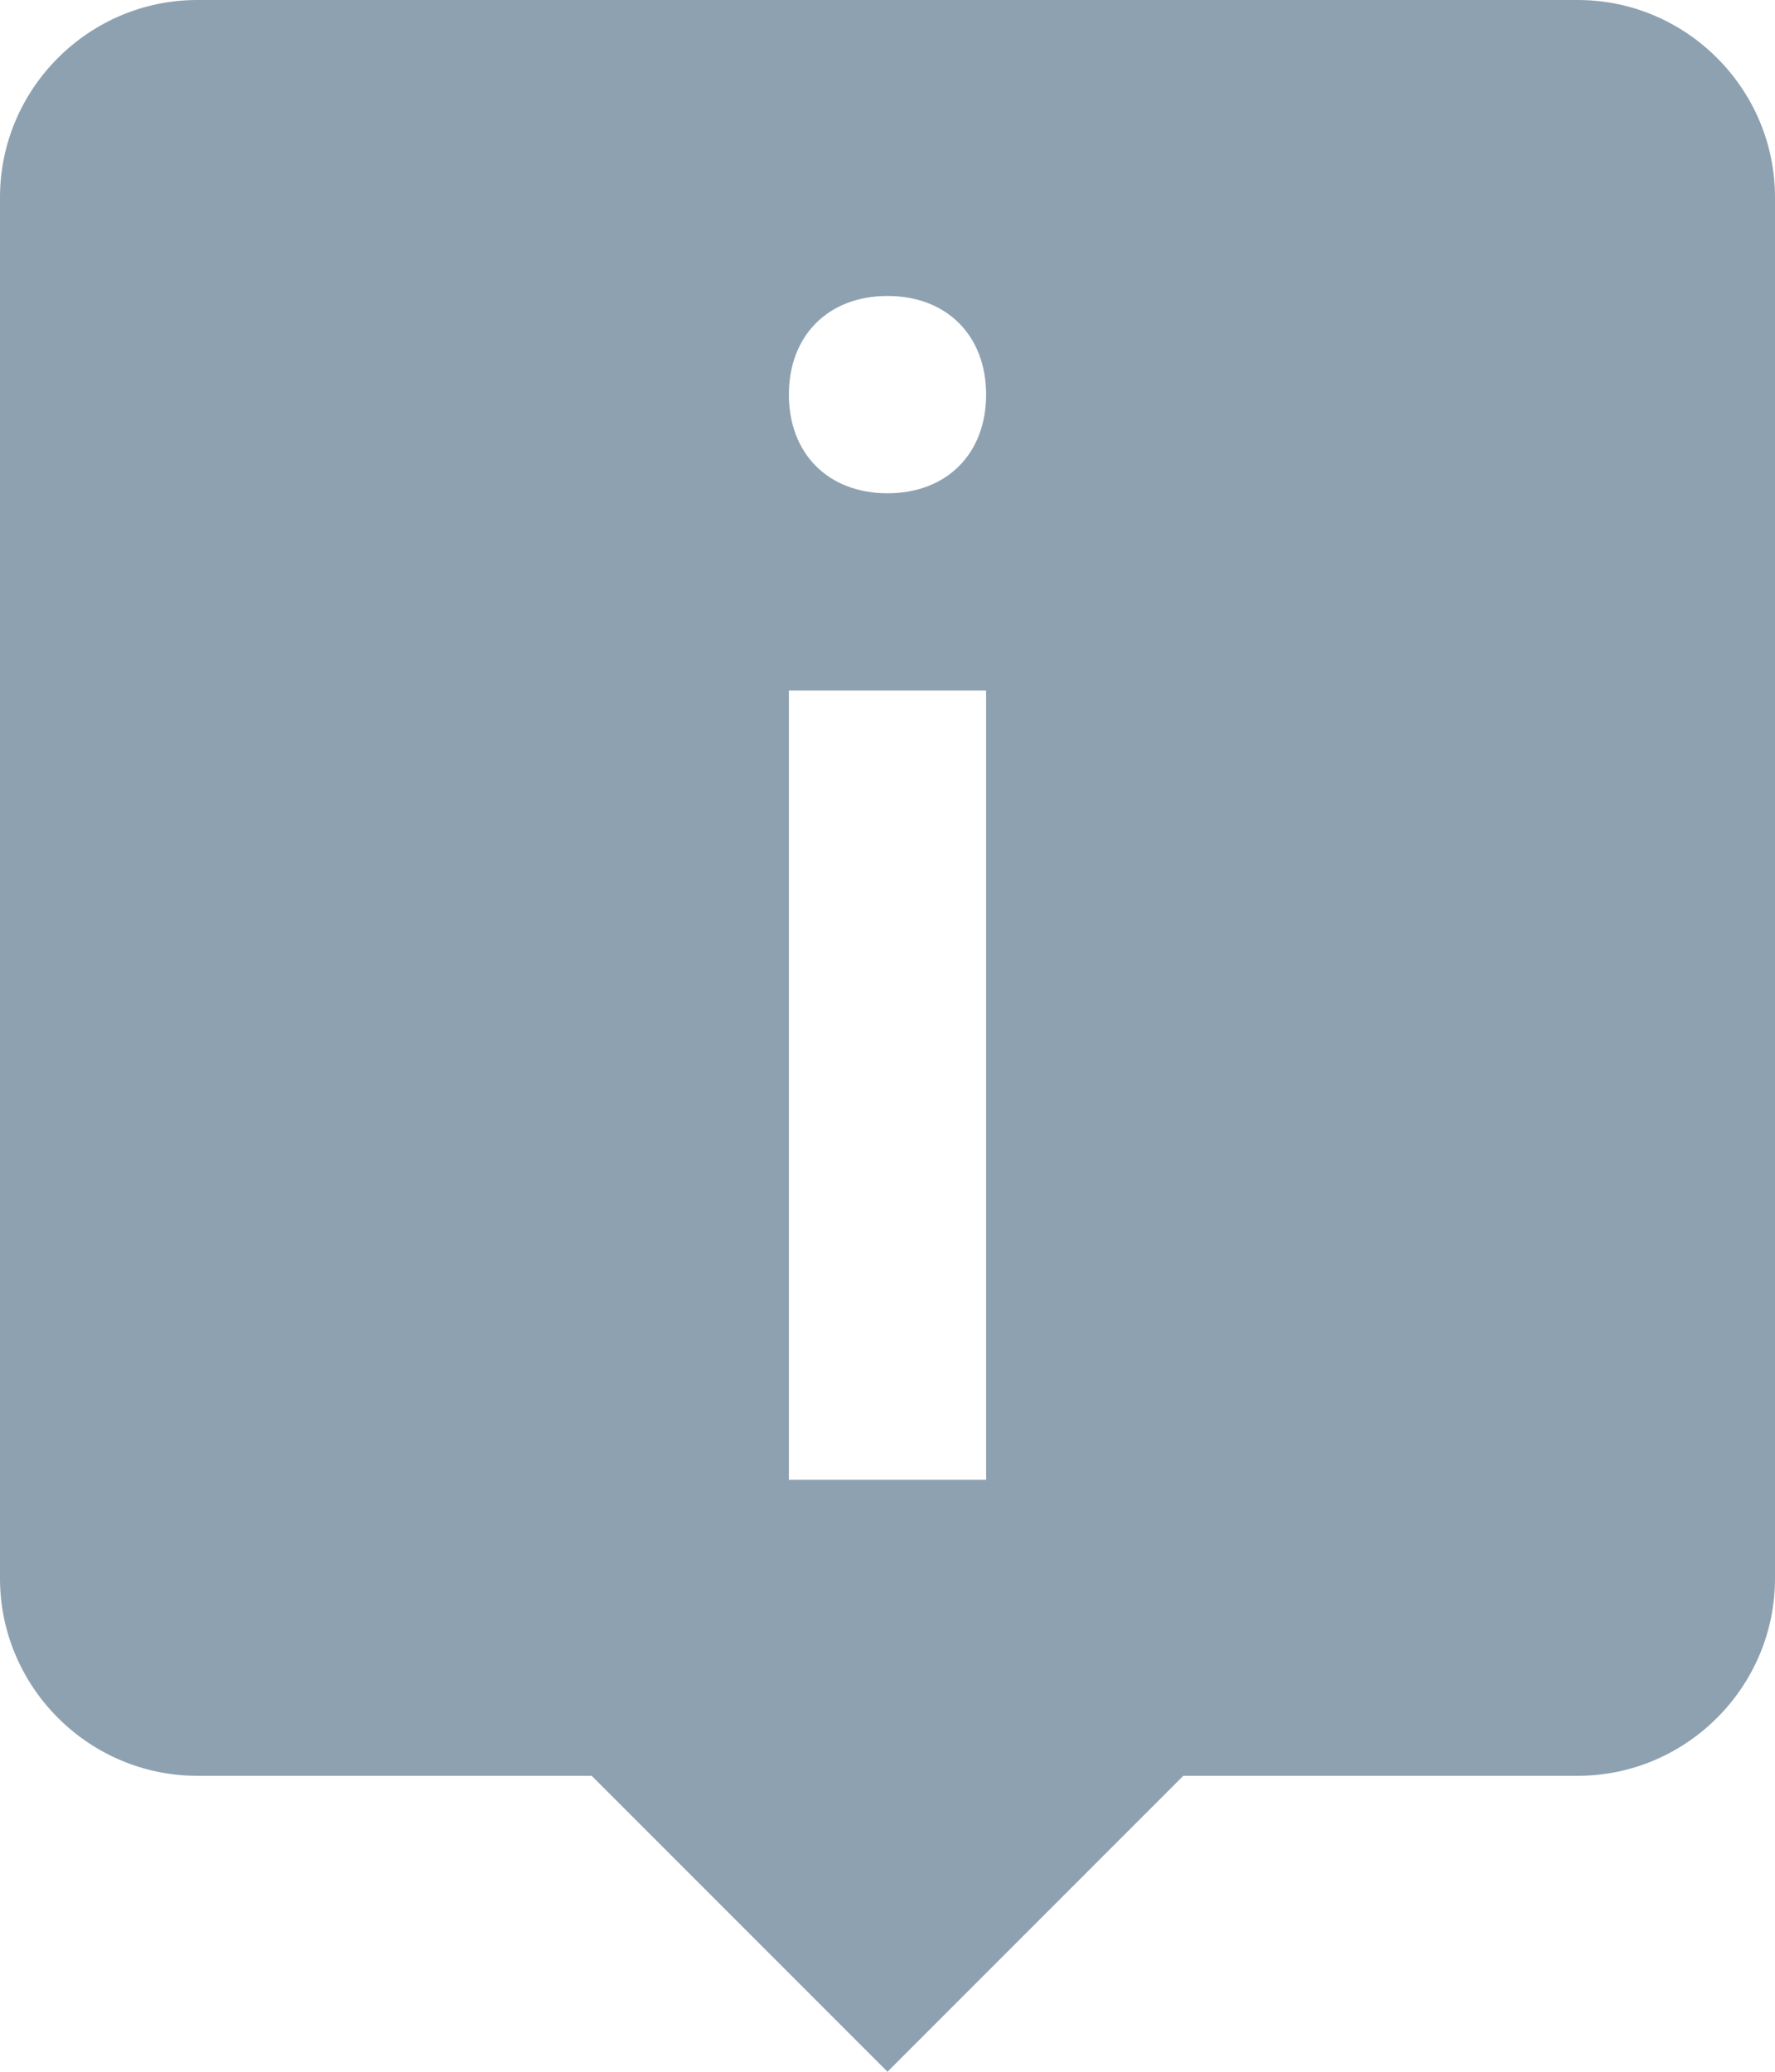 <?xml version="1.0" encoding="utf-8"?>
<!-- Generator: Adobe Illustrator 22.1.0, SVG Export Plug-In . SVG Version: 6.00 Build 0)  -->
<svg version="1.1" id="Слой_1" xmlns="http://www.w3.org/2000/svg" xmlns:xlink="http://www.w3.org/1999/xlink" x="0px" y="0px"
	 viewBox="0 0 18 21" style="enable-background:new 0 0 18 21;" xml:space="preserve">
<style type="text/css">
	.st0{fill:#8EA1B1;}
	.st1{display:none;fill:#FFFFFF;}
</style>
<g>
	<path class="st0" d="M16,0H2C0.9,0,0,0.9,0,2v14c0,1.1,0.9,2,2,2h4l3,3v-3h0l0,3l3-3h4c1.1,0,2-0.9,2-2V2C18,0.9,17.1,0,16,0z M9,3
		c0.6,0,1,0.4,1,1S9.6,5,9,5S8,4.6,8,4S8.4,3,9,3z M8,7h2v8H8V7z"/>
	<rect x="8" y="7" class="st1" width="2" height="8"/>
	<circle class="st1" cx="9" cy="4" r="1"/>
</g>
</svg>

